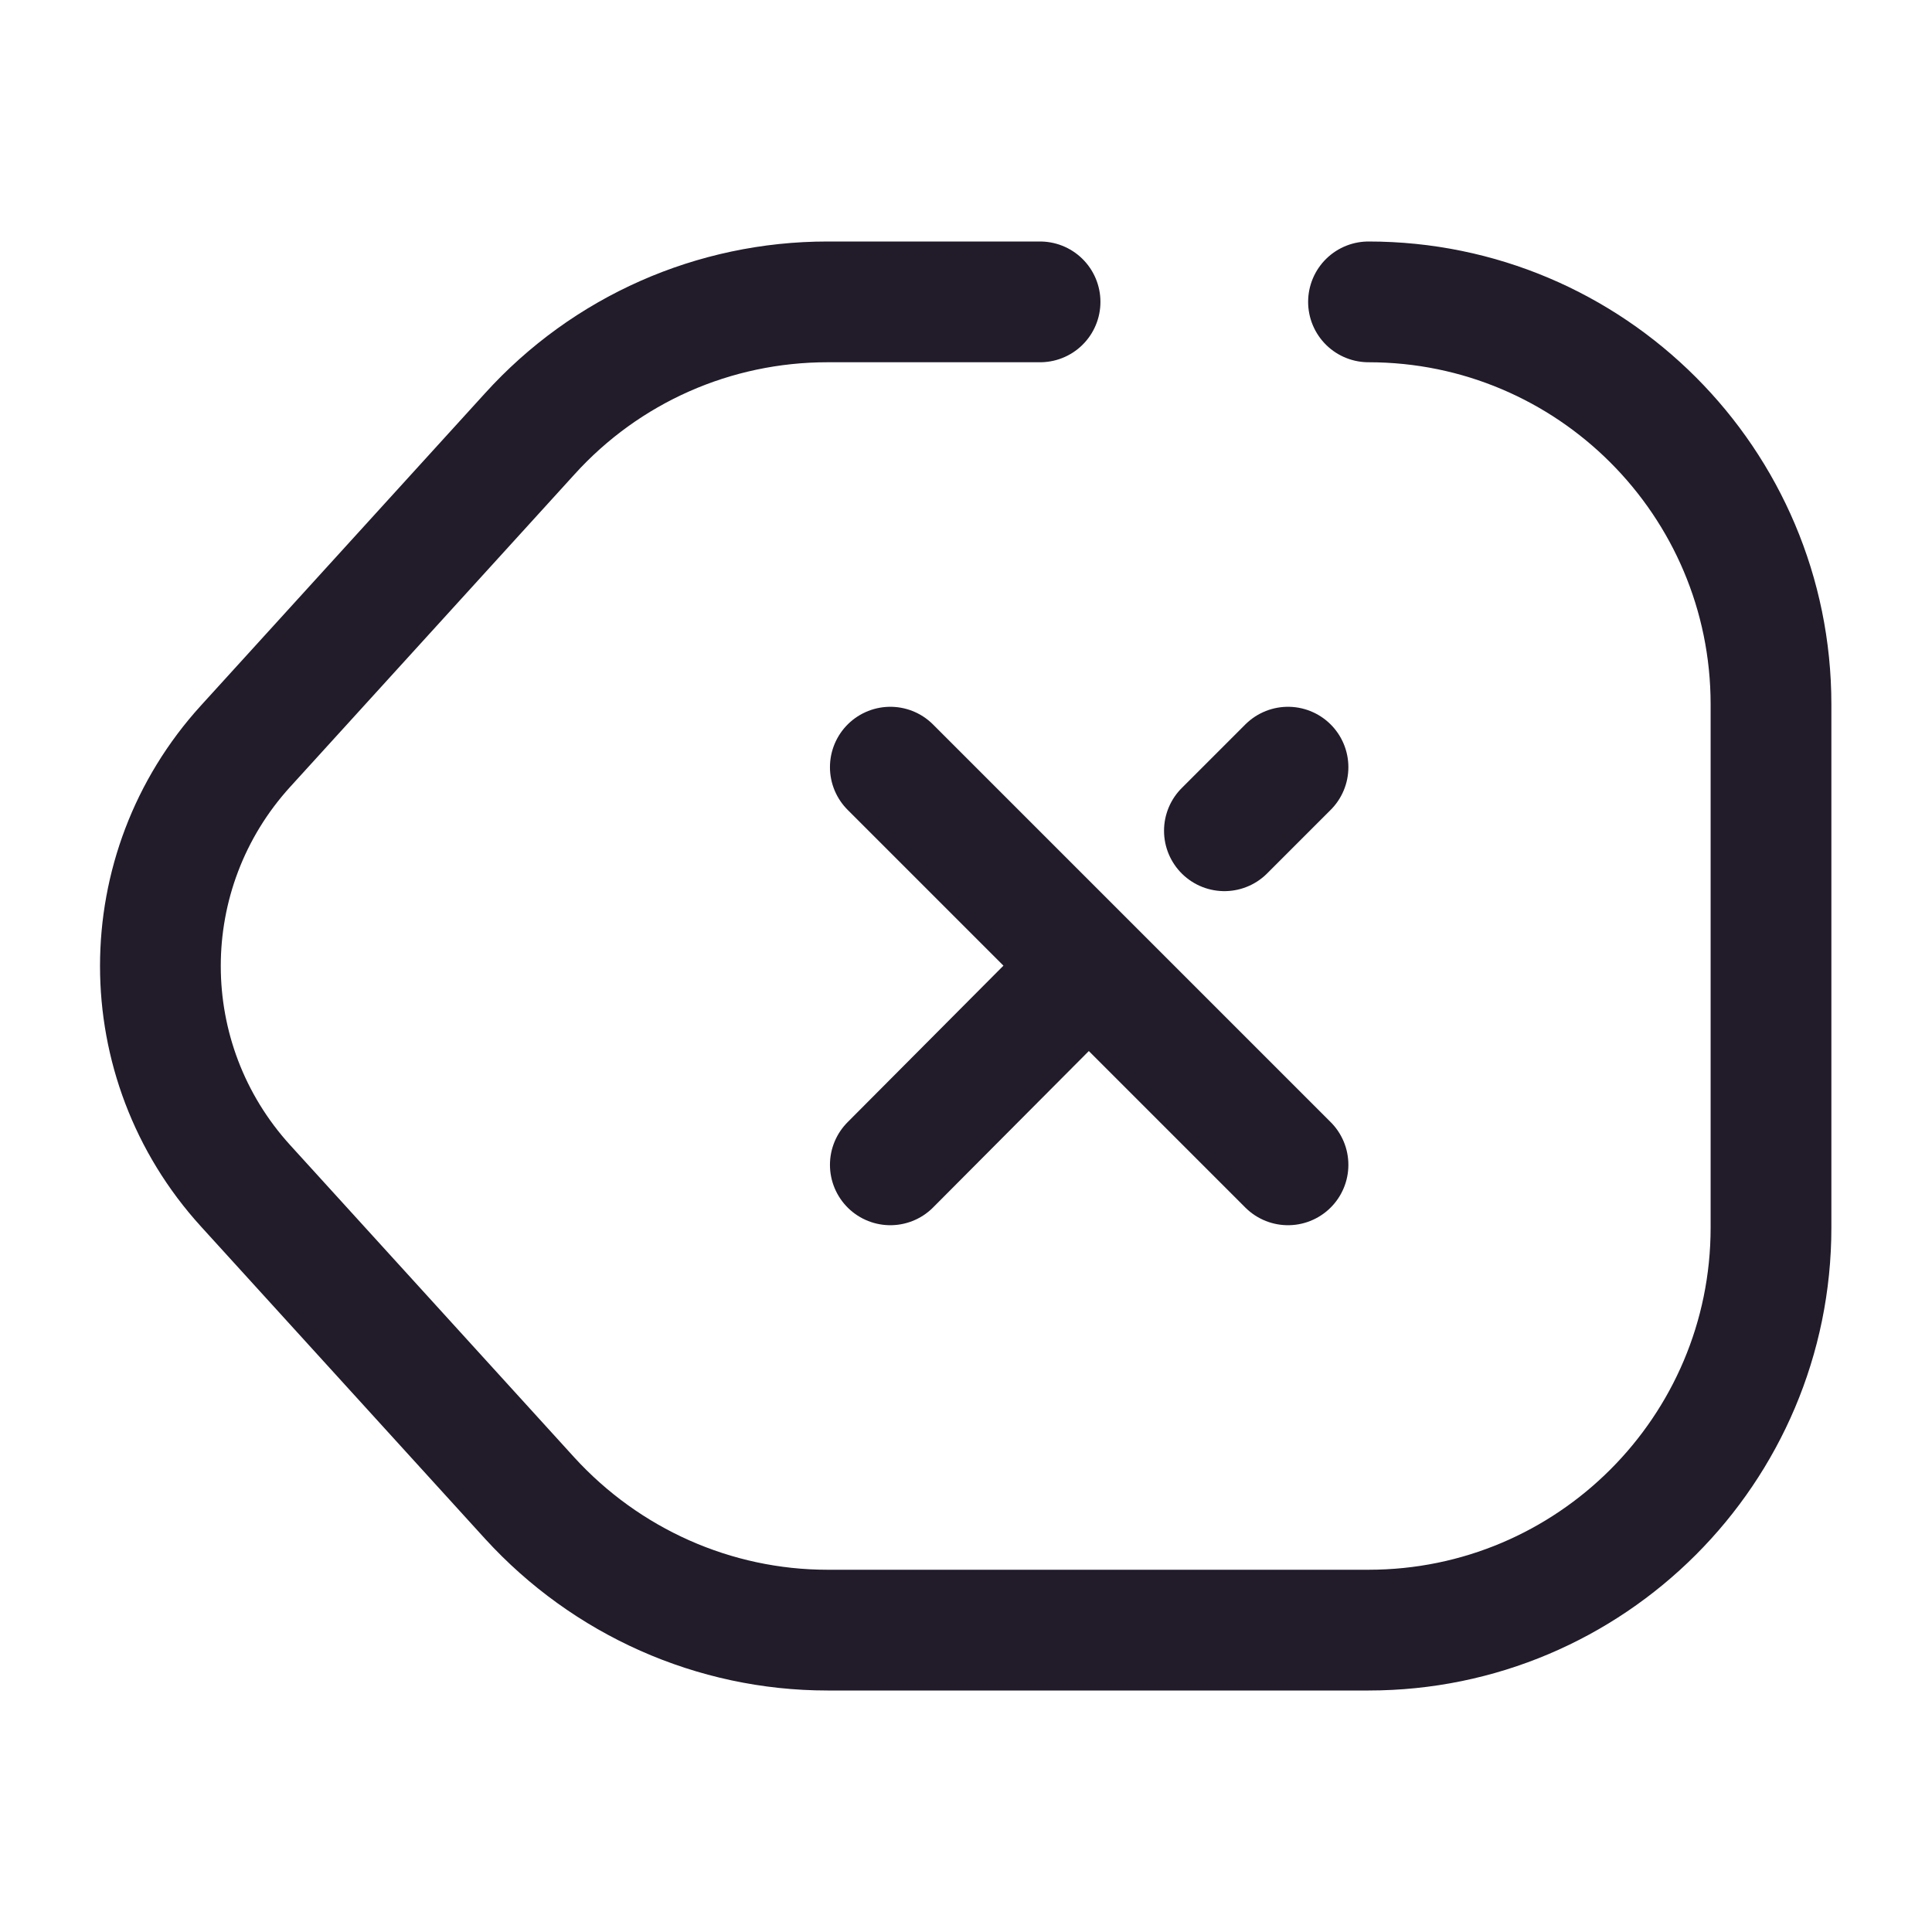 <svg width="24" height="24" viewBox="0 0 24 24" fill="none" xmlns="http://www.w3.org/2000/svg">
<path d="M12.92 3.75H10.28C8.87 3.75 7.53 4.34 6.58 5.39L3.05 9.27C1.64 10.82 1.64 13.18 3.05 14.73L6.58 18.61C7.53 19.65 8.87 20.25 10.28 20.25H17C19.76 20.25 22 18.01 22 15.25V8.75C22 5.99 19.76 3.75 17 3.75" stroke="#211B2A" stroke-width="1.5" stroke-linecap="round" stroke-linejoin="round"/>
<path d="M16 14.47L11.06 9.53" stroke="#211B2A" stroke-width="1.5" stroke-linecap="round"/>
<path d="M15.21 10.32L16 9.53" stroke="#211B2A" stroke-width="1.5" stroke-linecap="round"/>
<path d="M11.06 14.47L13.34 12.18" stroke="#211B2A" stroke-width="1.5" stroke-linecap="round"/>
</svg>
